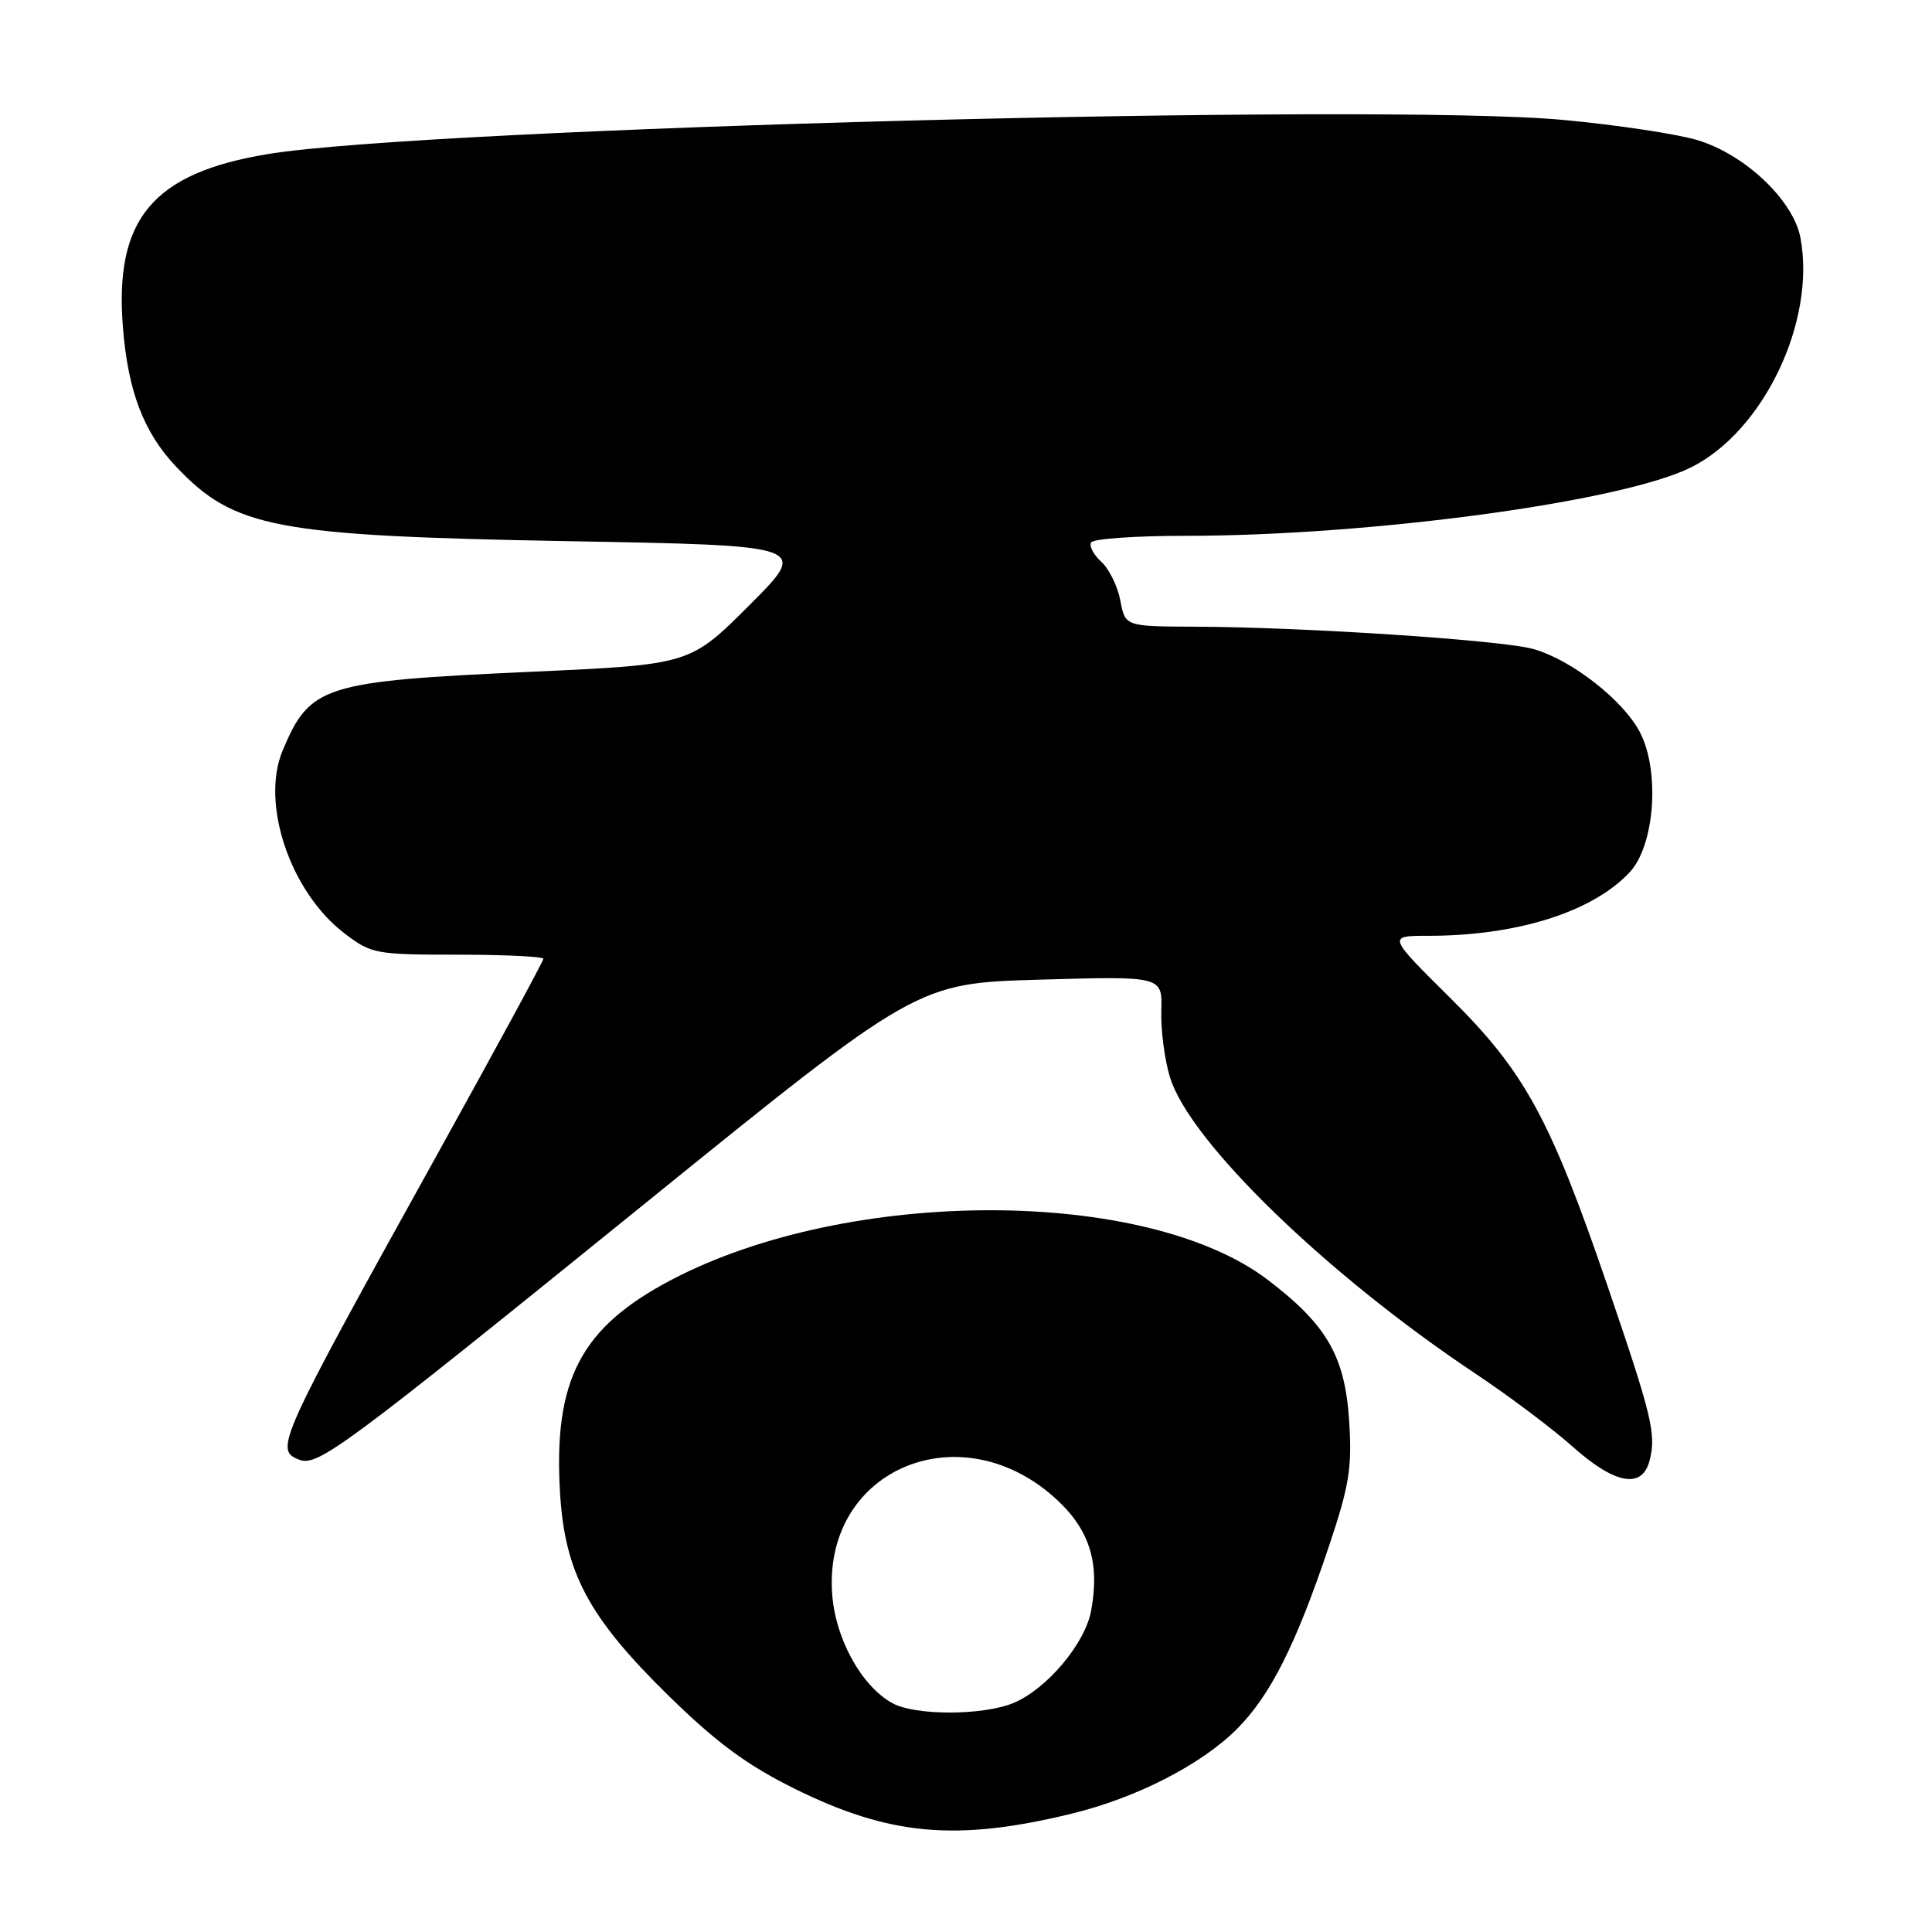 <?xml version="1.0" encoding="UTF-8" standalone="no"?>
<!DOCTYPE svg PUBLIC "-//W3C//DTD SVG 1.1//EN" "http://www.w3.org/Graphics/SVG/1.1/DTD/svg11.dtd" >
<svg xmlns="http://www.w3.org/2000/svg" xmlns:xlink="http://www.w3.org/1999/xlink" version="1.1" viewBox="0 0 256 256">
 <g >
 <path fill="currentColor"
d=" M 142.00 240.32 C 150.58 238.23 159.16 233.84 163.89 229.11 C 168.33 224.67 171.72 217.93 176.11 204.83 C 178.79 196.84 179.17 194.48 178.77 188.28 C 178.22 179.72 175.83 175.57 168.02 169.61 C 151.86 157.29 112.39 157.28 88.96 169.59 C 76.93 175.91 73.31 182.85 74.21 197.85 C 74.85 208.42 78.00 214.31 88.59 224.69 C 94.93 230.90 98.94 233.86 105.24 236.99 C 117.86 243.24 126.72 244.04 142.00 240.32 Z  M 218.59 193.49 C 219.47 190.01 218.89 187.63 213.05 170.52 C 205.42 148.21 202.06 142.04 192.18 132.25 C 183.85 124.00 183.85 124.00 189.24 124.00 C 201.03 124.00 211.03 120.84 215.95 115.57 C 219.26 112.02 219.98 102.18 217.30 97.03 C 215.11 92.81 208.29 87.46 203.22 86.01 C 199.14 84.83 172.83 83.09 158.30 83.04 C 149.09 83.00 149.09 83.00 148.45 79.57 C 148.09 77.68 146.96 75.37 145.92 74.43 C 144.89 73.50 144.29 72.34 144.58 71.87 C 144.88 71.39 150.47 71.00 157.00 71.00 C 181.62 71.00 214.97 66.49 224.09 61.92 C 233.71 57.11 240.64 42.55 238.57 31.52 C 237.63 26.52 231.19 20.43 224.86 18.55 C 222.16 17.75 214.22 16.55 207.23 15.90 C 182.80 13.60 56.43 16.93 35.40 20.43 C 20.25 22.95 15.16 29.02 16.28 43.27 C 16.95 51.83 19.02 57.28 23.34 61.84 C 31.06 69.99 36.41 71.00 75.35 71.71 C 107.20 72.28 107.20 72.28 99.32 80.17 C 91.43 88.06 91.43 88.06 70.46 89.01 C 42.78 90.27 41.07 90.81 37.44 99.48 C 34.51 106.50 38.48 118.22 45.66 123.69 C 49.20 126.39 49.79 126.50 60.67 126.50 C 66.90 126.50 72.00 126.75 72.00 127.05 C 72.00 127.35 65.65 139.05 57.89 153.05 C 36.74 191.20 36.32 192.14 39.66 193.42 C 42.10 194.36 45.49 191.84 85.35 159.56 C 121.51 130.28 121.51 130.28 137.77 129.81 C 154.02 129.34 154.02 129.34 153.88 133.92 C 153.80 136.44 154.31 140.40 155.02 142.72 C 157.60 151.23 175.76 168.86 195.50 182.01 C 199.90 184.94 205.69 189.29 208.36 191.67 C 214.01 196.71 217.62 197.35 218.59 193.49 Z  M 118.23 225.67 C 114.08 223.37 110.62 217.00 110.25 211.00 C 109.24 194.47 127.57 187.01 140.16 198.83 C 144.43 202.84 145.75 207.21 144.57 213.47 C 143.76 217.81 138.70 223.81 134.30 225.65 C 130.27 227.33 121.25 227.35 118.23 225.67 Z "/>
</g>
</svg>